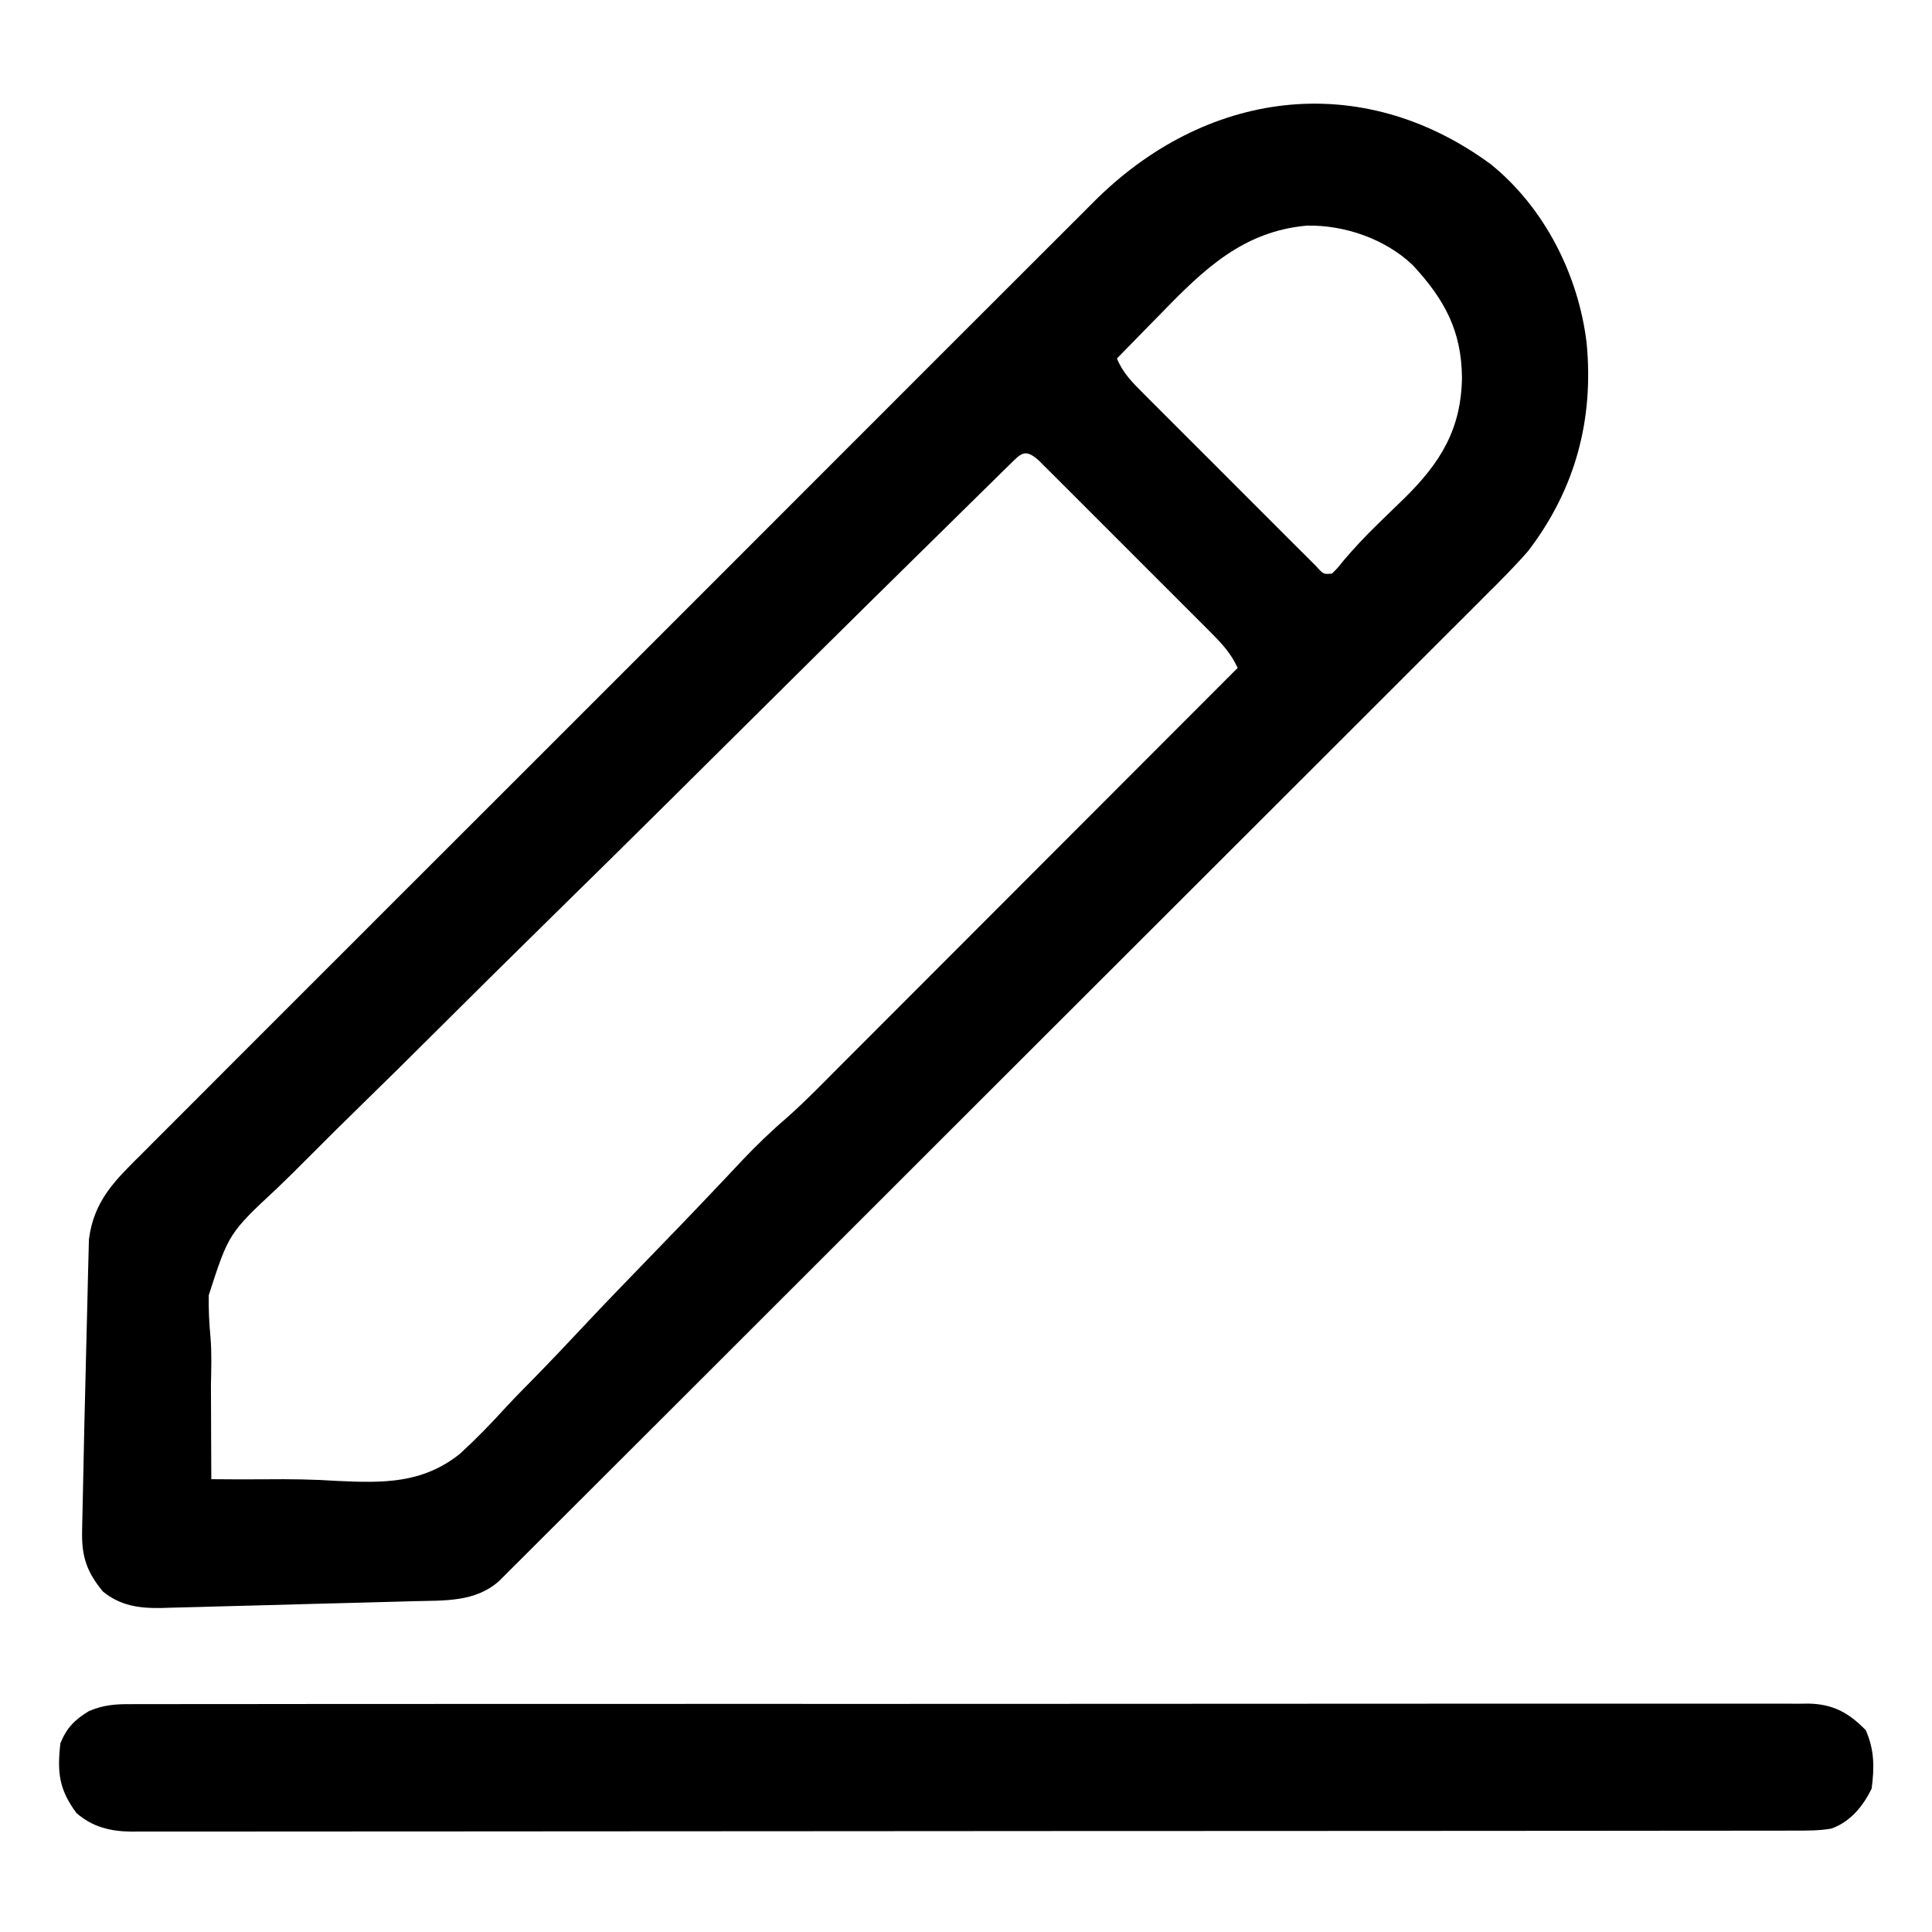 <?xml version="1.0" encoding="UTF-8"?>
<svg version="1.1" xmlns="http://www.w3.org/2000/svg" width="512" height="512">
<path d="M0 0 C14.209 11.541 23.107 29.239 25.316 47.195 C27.281 67.661 22.333 86.051 9.852 102.418 C6.236 106.557 2.38 110.424 -1.524 114.288 C-2.663 115.43 -3.801 116.573 -4.939 117.717 C-8.039 120.831 -11.152 123.932 -14.268 127.031 C-17.635 130.385 -20.992 133.752 -24.349 137.116 C-30.916 143.693 -37.493 150.259 -44.074 156.821 C-51.738 164.465 -59.392 172.119 -67.046 179.773 C-80.697 193.426 -94.358 207.069 -108.025 220.706 C-121.288 233.941 -134.545 247.184 -147.793 260.434 C-148.611 261.251 -149.428 262.068 -150.269 262.91 C-151.085 263.726 -151.901 264.541 -152.741 265.382 C-167.83 280.472 -182.926 295.556 -198.025 310.637 C-203.365 315.971 -208.703 321.308 -214.041 326.644 C-220.539 333.141 -227.041 339.634 -233.547 346.122 C-236.868 349.433 -240.186 352.746 -243.501 356.063 C-246.533 359.097 -249.569 362.126 -252.608 365.151 C-253.71 366.248 -254.809 367.348 -255.907 368.449 C-257.395 369.941 -258.888 371.426 -260.384 372.911 C-261.213 373.739 -262.043 374.567 -262.898 375.42 C-269.218 381.03 -277.326 380.542 -285.381 380.747 C-286.161 380.77 -286.941 380.793 -287.745 380.816 C-290.297 380.89 -292.85 380.957 -295.402 381.023 C-297.19 381.072 -298.978 381.12 -300.766 381.168 C-304.502 381.268 -308.238 381.364 -311.974 381.458 C-316.751 381.579 -321.528 381.714 -326.305 381.852 C-329.993 381.956 -333.681 382.05 -337.369 382.142 C-339.13 382.188 -340.891 382.237 -342.652 382.29 C-345.116 382.362 -347.58 382.422 -350.045 382.477 C-350.765 382.502 -351.485 382.526 -352.226 382.551 C-358.199 382.662 -363.202 382.01 -367.898 378.168 C-372.15 372.972 -373.531 368.97 -373.387 362.27 C-373.374 361.518 -373.362 360.767 -373.349 359.992 C-373.317 358.203 -373.276 356.413 -373.23 354.624 C-373.154 351.624 -373.093 348.624 -373.037 345.623 C-372.896 338.073 -372.721 330.524 -372.522 322.975 C-372.416 318.964 -372.316 314.952 -372.229 310.94 C-372.144 307.003 -372.046 303.066 -371.937 299.129 C-371.899 297.645 -371.865 296.161 -371.836 294.677 C-371.795 292.606 -371.736 290.537 -371.673 288.466 C-371.644 287.295 -371.615 286.123 -371.585 284.916 C-370.295 274.579 -364.612 269.168 -357.518 262.152 C-356.398 261.027 -355.279 259.9 -354.162 258.773 C-351.094 255.684 -348.011 252.611 -344.925 249.541 C-341.597 246.224 -338.283 242.893 -334.967 239.563 C-328.471 233.044 -321.96 226.539 -315.445 220.038 C-310.147 214.751 -304.853 209.459 -299.563 204.164 C-298.81 203.41 -298.057 202.656 -297.281 201.879 C-295.75 200.347 -294.22 198.815 -292.69 197.283 C-278.337 182.916 -263.969 168.564 -249.595 154.217 C-237.278 141.922 -224.973 129.614 -212.678 117.296 C-198.392 102.982 -184.097 88.678 -169.79 74.385 C-168.262 72.859 -166.734 71.333 -165.206 69.806 C-164.078 68.68 -164.078 68.68 -162.928 67.53 C-157.646 62.253 -152.369 56.969 -147.095 51.684 C-140.658 45.232 -134.212 38.79 -127.755 32.359 C-124.464 29.081 -121.177 25.799 -117.9 22.507 C-114.894 19.485 -111.876 16.475 -108.848 13.474 C-107.762 12.394 -106.68 11.309 -105.603 10.22 C-76.044 -19.649 -34.702 -25.553 0 0 Z M-87.336 39.355 C-88.489 40.529 -89.644 41.701 -90.799 42.873 C-93.593 45.711 -96.374 48.561 -99.148 51.418 C-97.552 55.311 -95.039 57.781 -92.088 60.737 C-91.574 61.255 -91.06 61.772 -90.53 62.306 C-88.835 64.01 -87.133 65.706 -85.43 67.402 C-84.249 68.585 -83.068 69.767 -81.888 70.95 C-79.416 73.425 -76.941 75.895 -74.463 78.364 C-71.282 81.534 -68.11 84.713 -64.94 87.894 C-62.506 90.336 -60.067 92.773 -57.626 95.208 C-56.454 96.379 -55.283 97.551 -54.114 98.725 C-52.484 100.36 -50.847 101.989 -49.209 103.616 C-48.278 104.546 -47.347 105.475 -46.388 106.433 C-44.398 108.639 -44.398 108.639 -42.148 108.418 C-40.67 106.951 -40.67 106.951 -39.125 105.012 C-36.373 101.774 -33.521 98.735 -30.484 95.762 C-29.672 94.966 -28.86 94.171 -28.023 93.352 C-26.353 91.725 -24.678 90.103 -23 88.484 C-13.431 79.083 -7.924 70.201 -7.711 56.543 C-7.819 43.985 -12.378 35.738 -20.734 26.703 C-27.975 19.763 -38.824 16.005 -48.789 16.211 C-65.668 17.692 -76.128 27.801 -87.336 39.355 Z M-127.734 79.696 C-128.483 80.427 -129.231 81.158 -130.003 81.912 C-130.829 82.729 -131.655 83.546 -132.506 84.387 C-133.381 85.245 -134.256 86.103 -135.158 86.986 C-137.595 89.378 -140.028 91.774 -142.458 94.173 C-144.542 96.227 -146.629 98.278 -148.716 100.329 C-168.529 119.8 -188.256 139.358 -207.967 158.933 C-210.536 161.484 -213.106 164.035 -215.675 166.585 C-216.314 167.219 -216.952 167.853 -217.61 168.506 C-227.936 178.755 -238.302 188.96 -248.686 199.15 C-259.353 209.619 -269.977 220.13 -280.563 230.681 C-286.505 236.601 -292.464 242.501 -298.472 248.354 C-303.594 253.345 -308.677 258.371 -313.714 263.448 C-316.282 266.034 -318.864 268.599 -321.498 271.118 C-334.525 283.26 -334.525 283.26 -339.829 299.667 C-339.886 303.417 -339.72 307.088 -339.364 310.821 C-339.018 314.991 -339.16 319.142 -339.246 323.32 C-339.248 326.332 -339.228 329.344 -339.211 332.355 C-339.206 333.937 -339.201 335.518 -339.197 337.1 C-339.187 340.872 -339.169 344.645 -339.148 348.418 C-334.337 348.458 -329.527 348.496 -324.715 348.444 C-318.333 348.376 -312.067 348.456 -305.697 348.88 C-293.539 349.449 -283.127 349.61 -273.197 341.635 C-268.948 337.735 -264.978 333.636 -261.095 329.373 C-258.737 326.82 -256.29 324.356 -253.852 321.88 C-249.266 317.197 -244.762 312.443 -240.284 307.657 C-235.202 302.233 -230.037 296.891 -224.862 291.556 C-218.538 285.036 -212.225 278.505 -205.982 271.907 C-205.11 270.986 -204.238 270.066 -203.339 269.117 C-201.726 267.411 -200.117 265.702 -198.511 263.989 C-194.621 259.874 -190.64 256.048 -186.341 252.367 C-181.527 248.087 -177.046 243.444 -172.5 238.883 C-171.346 237.729 -170.192 236.575 -169.038 235.422 C-165.927 232.311 -162.819 229.197 -159.712 226.083 C-156.456 222.82 -153.197 219.561 -149.938 216.301 C-143.778 210.137 -137.62 203.971 -131.463 197.804 C-124.449 190.779 -117.432 183.757 -110.415 176.735 C-95.99 162.299 -81.568 147.86 -67.148 133.418 C-68.94 129.576 -71.2 127.113 -74.209 124.099 C-74.98 123.322 -74.98 123.322 -75.767 122.53 C-77.462 120.826 -79.164 119.13 -80.867 117.434 C-82.048 116.251 -83.229 115.069 -84.409 113.886 C-86.881 111.411 -89.356 108.941 -91.833 106.472 C-95.015 103.302 -98.187 100.123 -101.357 96.942 C-103.791 94.5 -106.23 92.063 -108.671 89.628 C-109.843 88.457 -111.014 87.285 -112.183 86.111 C-113.813 84.476 -115.45 82.847 -117.088 81.22 C-118.019 80.29 -118.95 79.361 -119.909 78.403 C-123.588 75.142 -124.591 76.607 -127.734 79.696 Z " fill="#000000" transform="translate(395.148,43.582)"/>
<path d="M0 0 C0.778 -0.005 1.556 -0.009 2.358 -0.014 C4.969 -0.026 7.579 -0.017 10.19 -0.007 C12.08 -0.012 13.969 -0.017 15.858 -0.024 C21.053 -0.038 26.248 -0.034 31.443 -0.027 C37.044 -0.022 42.646 -0.034 48.247 -0.045 C59.221 -0.062 70.196 -0.063 81.17 -0.057 C90.088 -0.053 99.006 -0.055 107.925 -0.06 C109.193 -0.061 110.461 -0.062 111.768 -0.062 C114.344 -0.064 116.921 -0.065 119.497 -0.067 C136.8 -0.077 154.103 -0.081 171.406 -0.073 C172.083 -0.073 172.759 -0.073 173.457 -0.072 C178.952 -0.07 184.447 -0.067 189.942 -0.065 C211.379 -0.055 232.815 -0.063 254.251 -0.086 C278.333 -0.112 302.415 -0.125 326.497 -0.118 C339.249 -0.115 352 -0.117 364.752 -0.134 C375.607 -0.149 386.462 -0.15 397.317 -0.132 C402.857 -0.124 408.397 -0.122 413.937 -0.137 C419.007 -0.151 424.076 -0.146 429.146 -0.127 C430.982 -0.123 432.817 -0.126 434.653 -0.136 C437.146 -0.149 439.638 -0.138 442.131 -0.12 C442.846 -0.13 443.561 -0.14 444.297 -0.149 C450.809 -0.055 455.041 2.239 459.566 6.88 C461.874 12.051 461.886 16.807 461.129 22.38 C458.886 27.032 455.476 31.193 450.445 32.978 C447.155 33.55 443.894 33.52 440.566 33.512 C439.797 33.514 439.028 33.516 438.235 33.518 C435.643 33.524 433.051 33.522 430.459 33.521 C428.588 33.523 426.717 33.526 424.846 33.53 C419.692 33.538 414.538 33.54 409.384 33.54 C403.831 33.542 398.277 33.55 392.723 33.556 C380.575 33.57 368.426 33.576 356.278 33.581 C348.695 33.583 341.113 33.588 333.531 33.592 C312.547 33.604 291.564 33.615 270.58 33.618 C269.223 33.618 267.866 33.618 266.509 33.619 C265.149 33.619 263.789 33.619 262.428 33.619 C259.699 33.62 256.97 33.62 254.242 33.621 C253.565 33.621 252.888 33.621 252.191 33.621 C230.247 33.625 208.303 33.64 186.359 33.664 C163.161 33.688 139.963 33.702 116.765 33.703 C104.119 33.704 91.472 33.71 78.825 33.728 C68.058 33.743 57.291 33.749 46.524 33.74 C41.028 33.736 35.533 33.737 30.038 33.751 C25.008 33.764 19.98 33.763 14.95 33.751 C13.129 33.749 11.308 33.752 9.487 33.761 C7.014 33.772 4.542 33.764 2.069 33.752 C1.006 33.764 1.006 33.764 -0.079 33.775 C-5.582 33.717 -10.401 32.557 -14.614 28.845 C-19.231 22.62 -19.741 18.11 -18.871 10.38 C-17.209 6.267 -15.041 4.08 -11.258 1.816 C-7.388 0.175 -4.126 -0.039 0 0 Z " fill="#000000" transform="translate(34.871,451.62)"/>
</svg>
